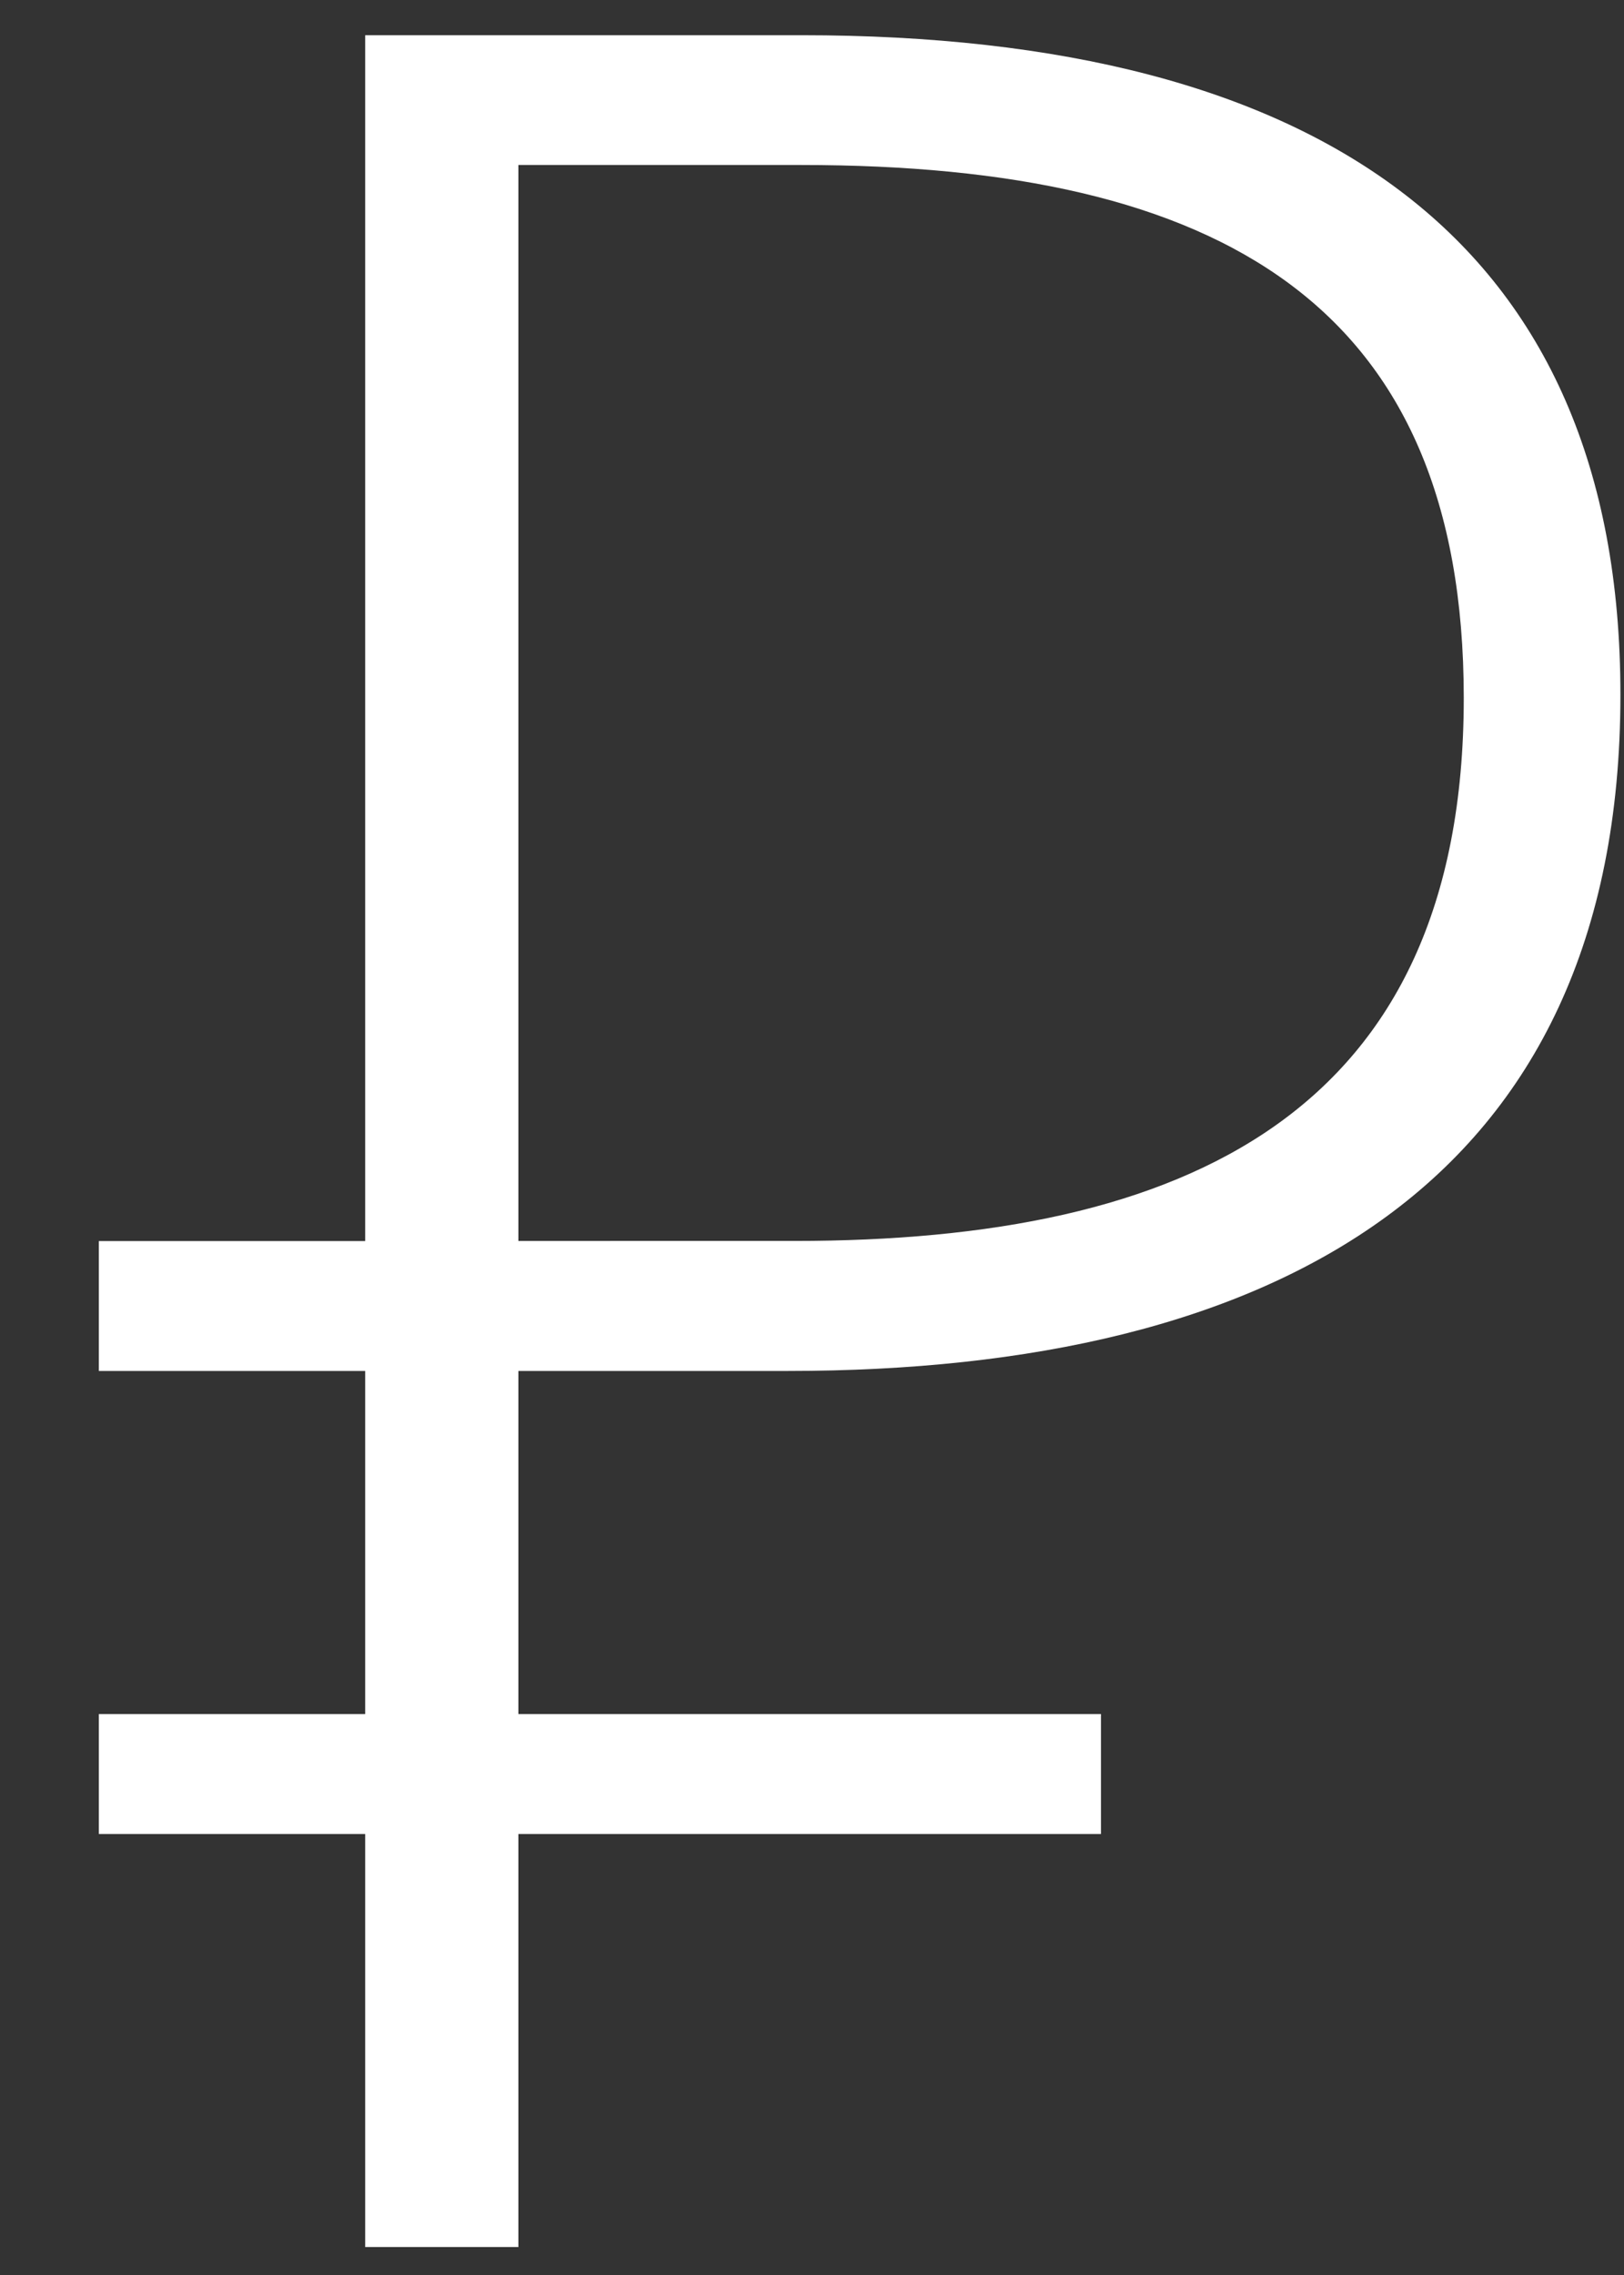 <svg version="1.1" id="Слой_1" xmlns="http://www.w3.org/2000/svg" xmlns:xlink="http://www.w3.org/1999/xlink" x="0px" y="0px"
	 width="15px" height="21px" viewBox="0 0 15 21" enable-background="new 0 0 15 21" xml:space="preserve">
<rect x="0" y="0" width="15" height="21" fill="#333333" stroke="none"/>
<path fill="#ffffff" d="M4.788,12.655h2.491c4.49,0,7.688-1.722,7.688-6.242c0-4.182-2.768-6.088-7.564-6.088H3.373v11.131h-2.46v1.199
	h2.46v3.167h-2.46v1.107h2.46v3.813h1.415v-3.813h5.381v-1.107H4.788V12.655z M7.401,1.523c3.875,0,6.119,1.292,6.119,4.92
	c0,3.844-2.583,5.012-6.181,5.012H4.788V1.523H7.401z"/>
</svg>

